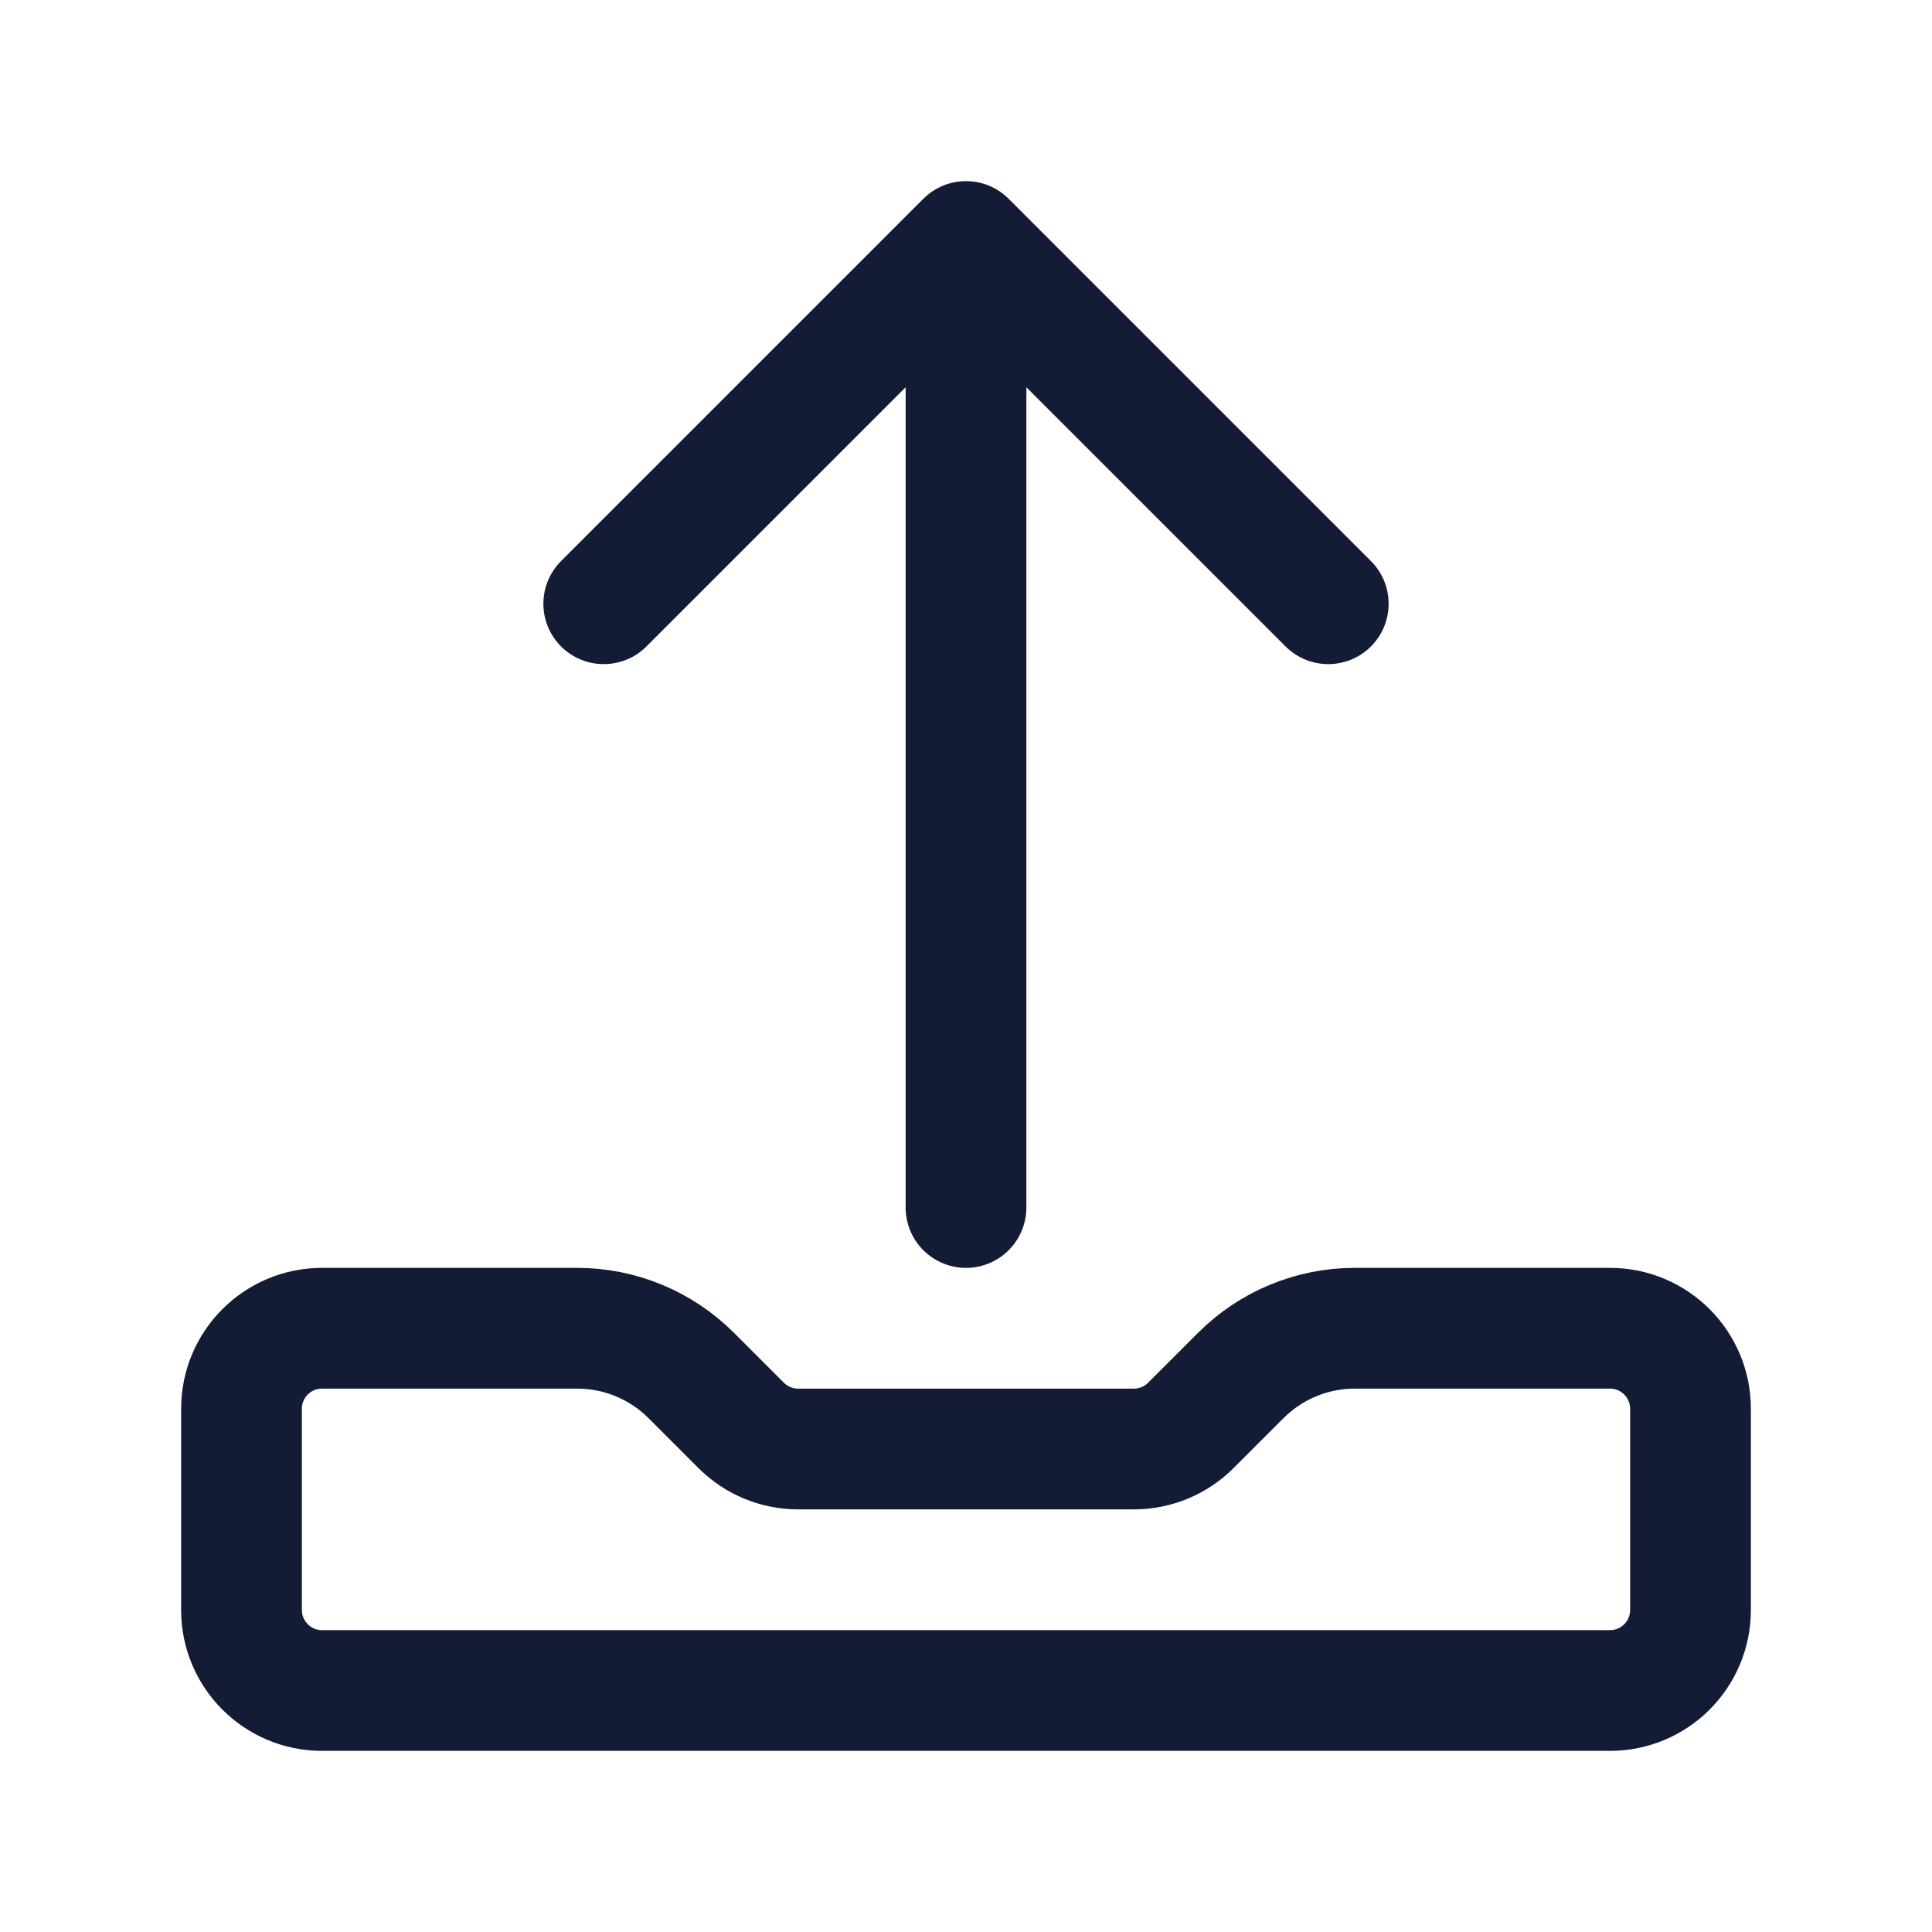 <svg width="24" height="24" viewBox="0 0 24 24" fill="none" xmlns="http://www.w3.org/2000/svg">
<path d="M21 20V17.5C21 16.948 20.552 16.5 20 16.5H16.828C16.298 16.5 15.789 16.711 15.414 17.086L14.793 17.707C14.605 17.895 14.351 18 14.086 18H9.914C9.649 18 9.395 17.895 9.207 17.707L8.586 17.086C8.211 16.711 7.702 16.5 7.172 16.5H4C3.448 16.5 3 16.948 3 17.5V20C3 20.552 3.448 21 4 21H20C20.552 21 21 20.552 21 20Z" stroke="#141B34" stroke-width="1.5" stroke-linecap="round" stroke-linejoin="round"/>
<path d="M7.5 7.5L12 3L16.5 7.5M12 4V15" stroke="#141B34" stroke-width="1.5" stroke-linecap="round" stroke-linejoin="round"/>
</svg>
